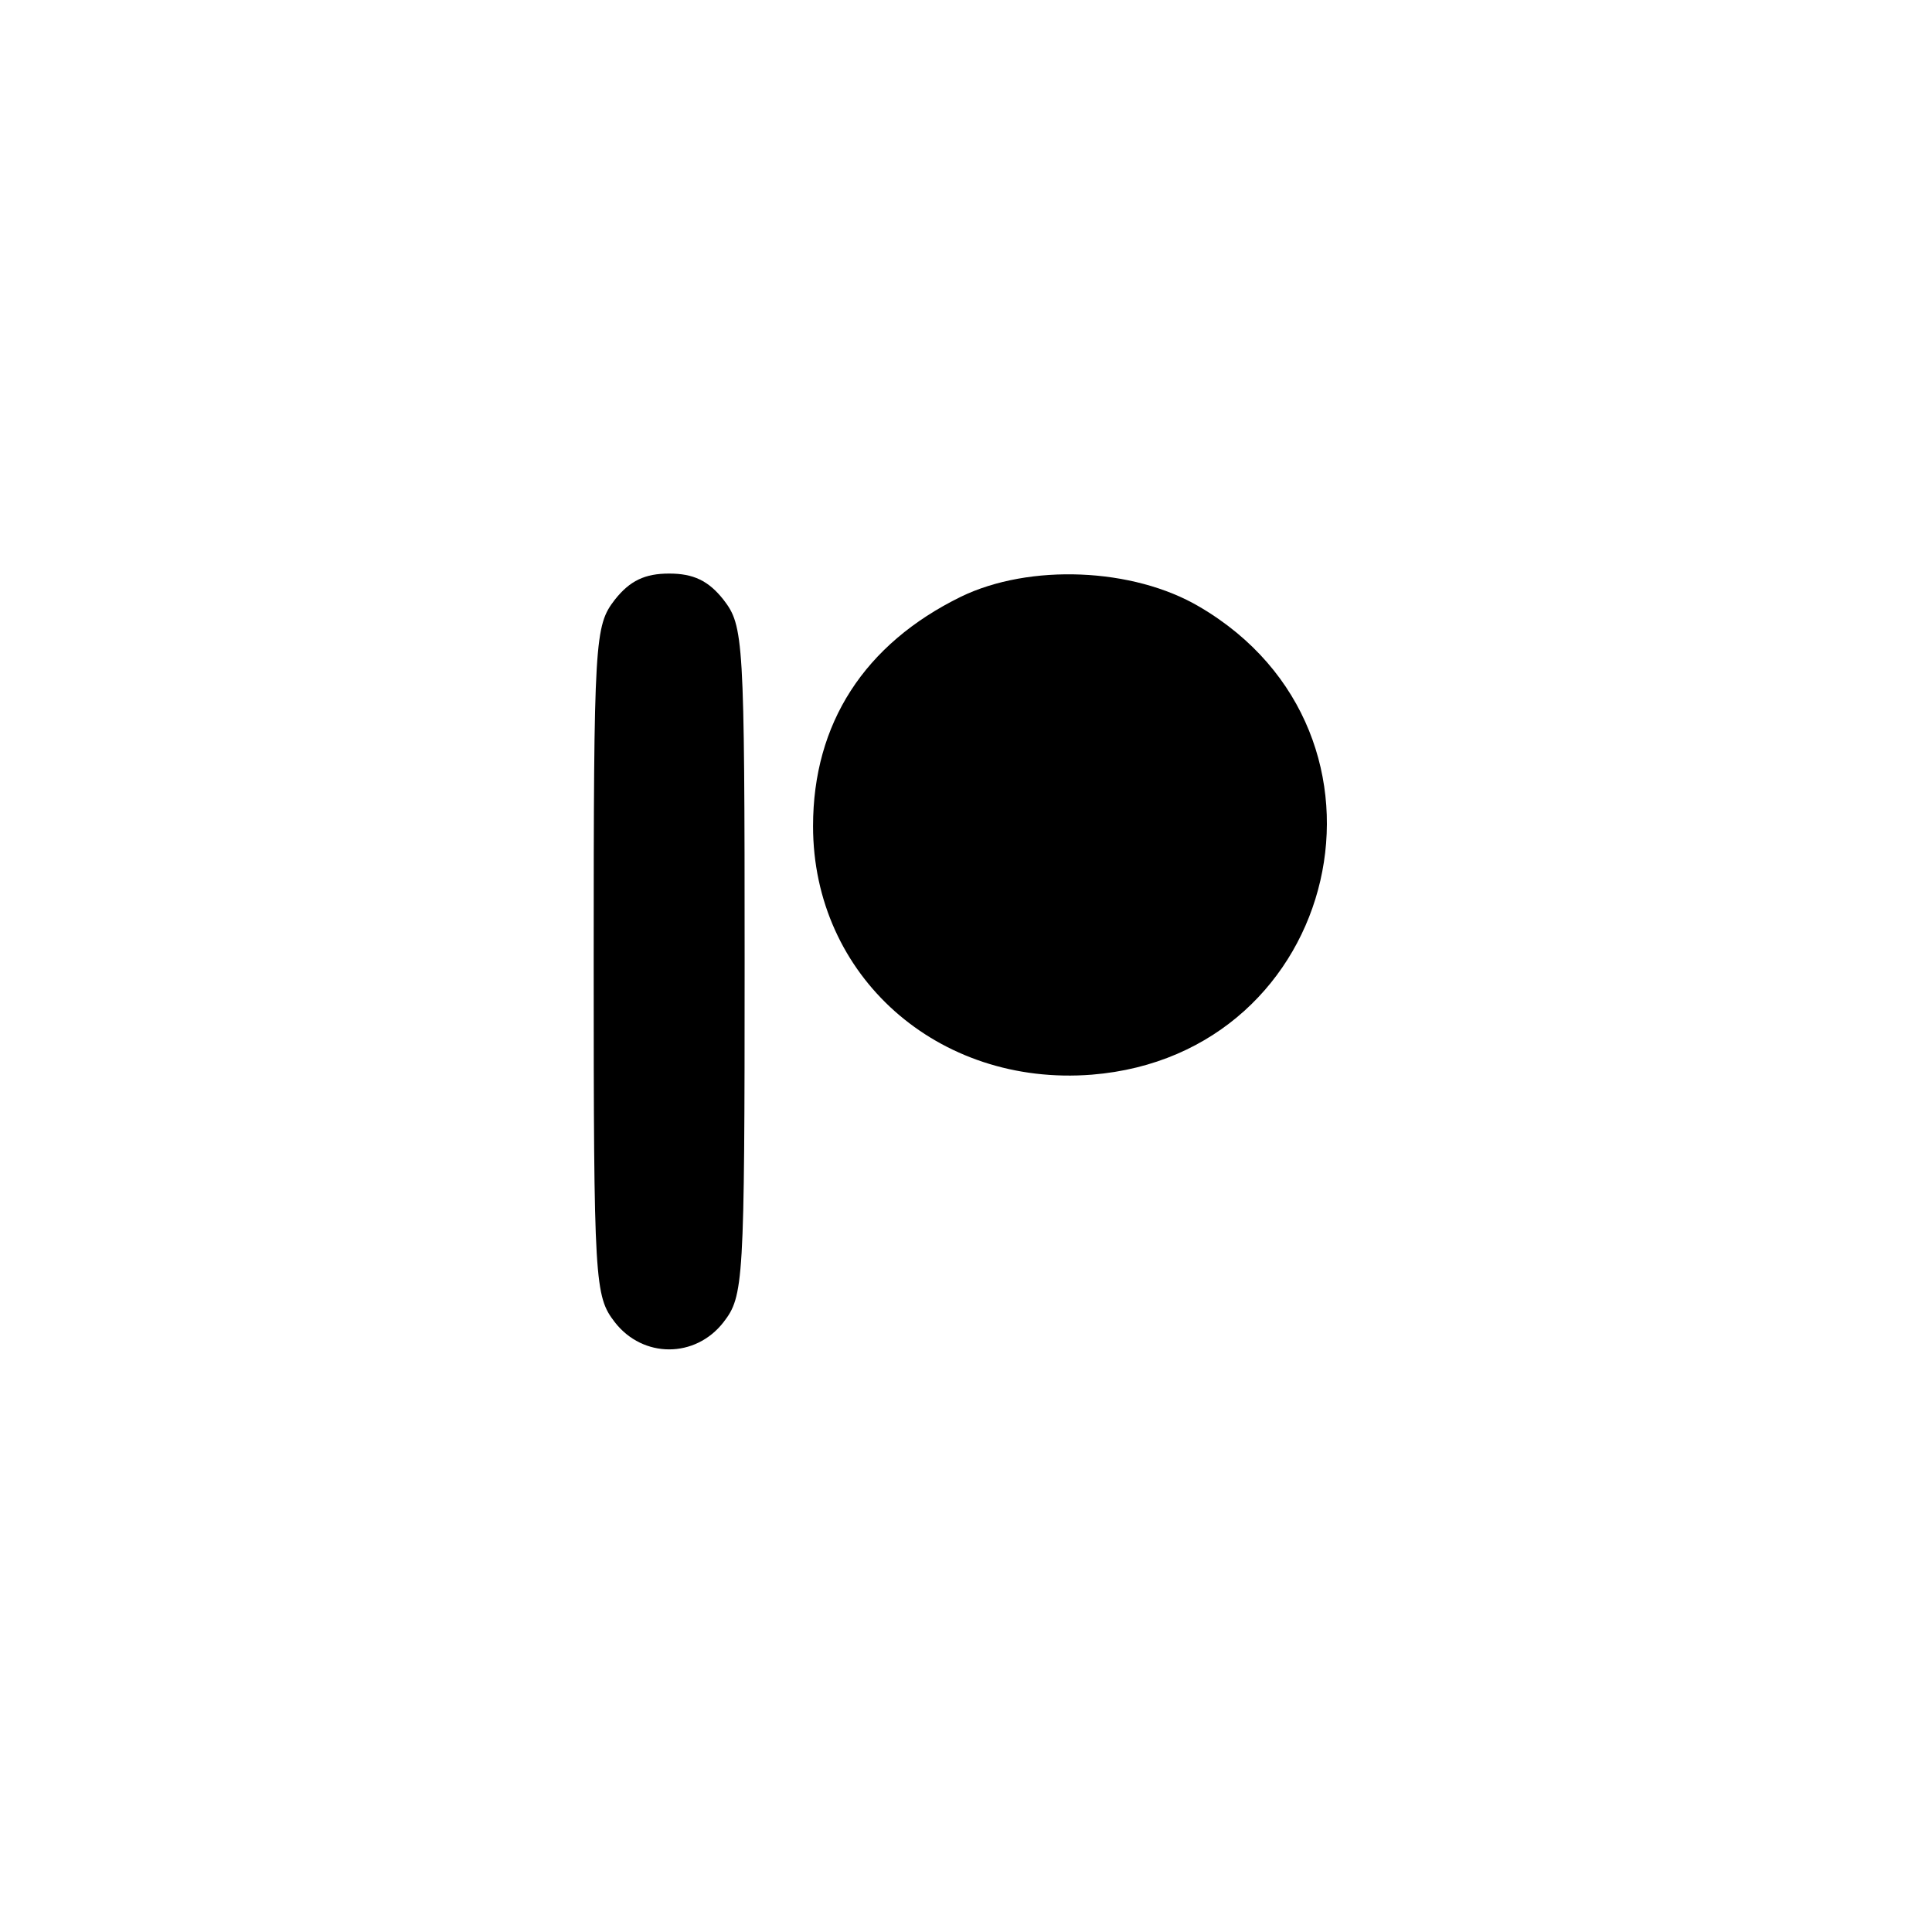 <?xml version="1.0" standalone="no"?>
<!DOCTYPE svg PUBLIC "-//W3C//DTD SVG 20010904//EN"
 "http://www.w3.org/TR/2001/REC-SVG-20010904/DTD/svg10.dtd">
<svg version="1.0" xmlns="http://www.w3.org/2000/svg"
 width="192pt" height="192pt" viewBox="0 0 192 192"
 preserveAspectRatio="xMidYMid meet">
<g transform="translate(0,192) scale(0.1,-0.1)"
fill="#000000" stroke="none">
811 c445 -92 729 -532 635 -987 -62 -301 -295 -546 -601 -630 -91 -26 -329
-26 -420 0 -291 80 -516 305 -596 596 -26 91 -26 329 0 420 120 433 542 692
982 601z"/>
<path d="M611 1324 c-20 -26 -21 -38 -21 -359 0 -321 1 -333 21 -359 28 -36
80 -36 108 0 20 26 21 38 21 359 0 321 -1 333 -21 359 -15 19 -30 26 -54 26
-24 0 -39 -7 -54 -26z"/>
<path d="M955 1327 c-96 -47 -147 -126 -147 -228 0 -149 124 -259 277 -247
248 20 322 339 107 465 -66 39 -169 43 -237 10z"/>
</g>
</svg>

